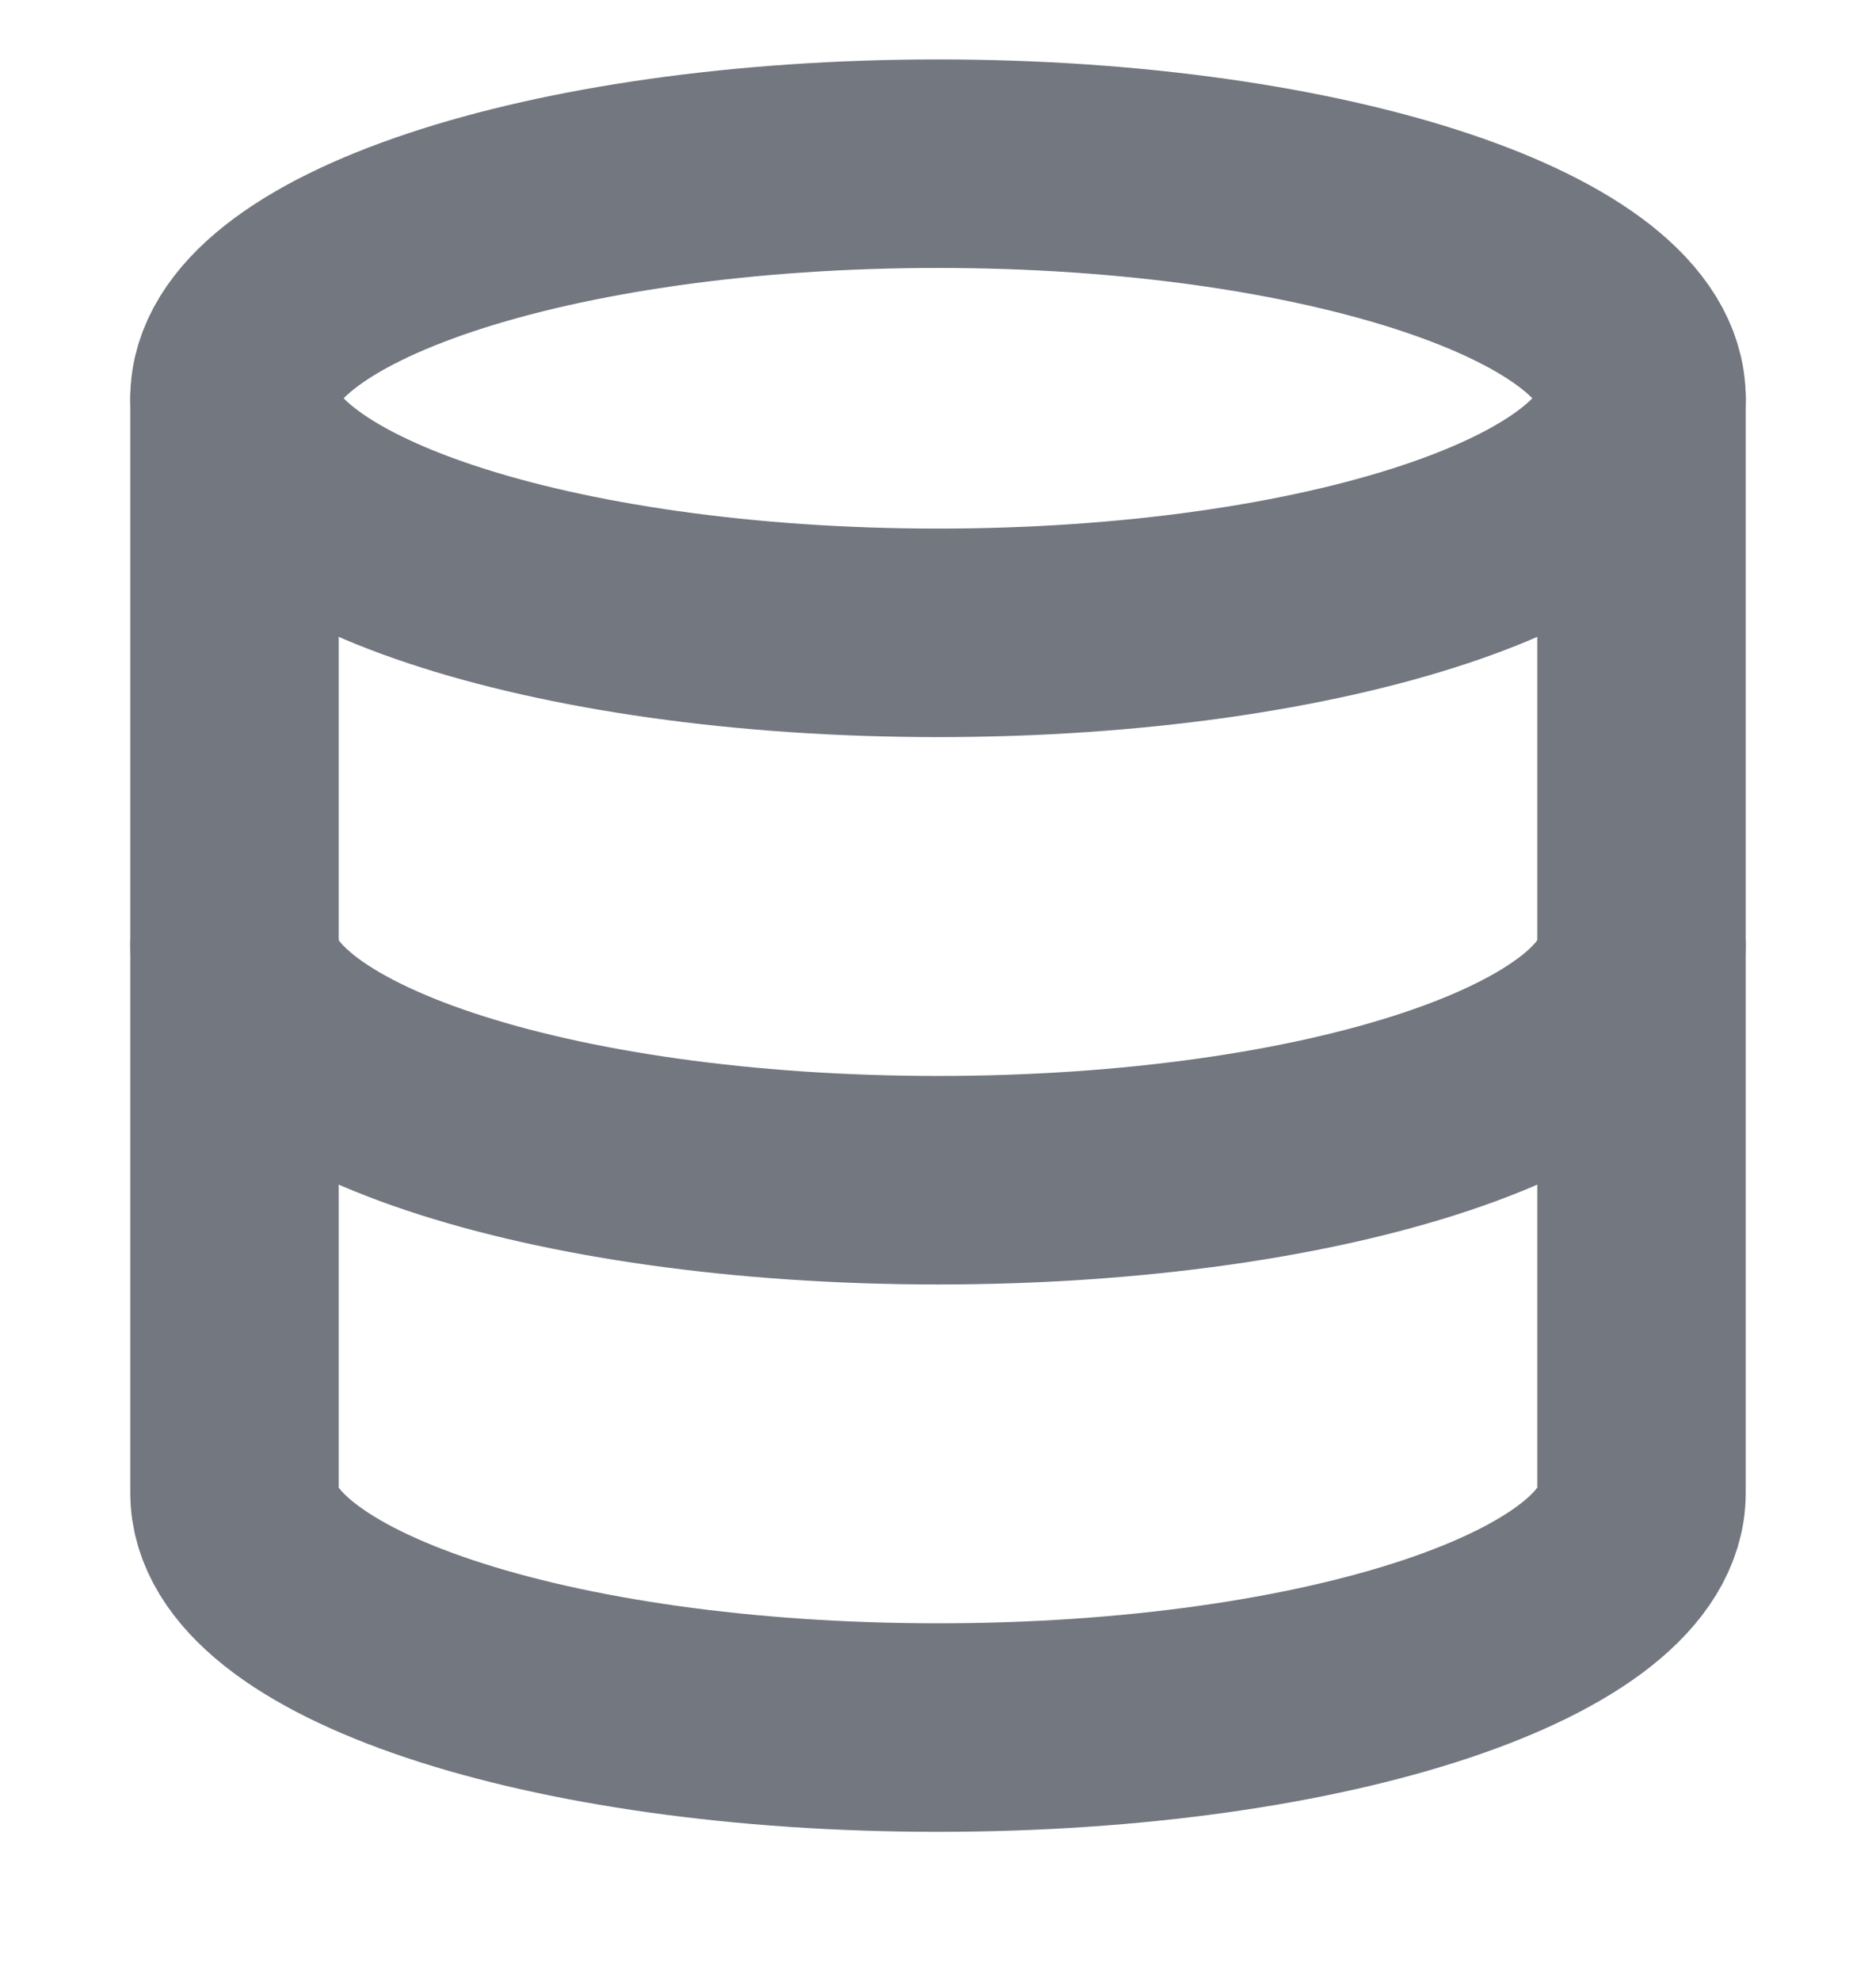 <svg width="18" height="19" viewBox="0 0 18 19" fill="none" xmlns="http://www.w3.org/2000/svg">
<g clip-path="url(#clip0_2495_6119)">
<path d="M15.75 9.07C15.75 10.315 12.75 11.32 9 11.32C5.25 11.32 2.25 10.315 2.25 9.07" stroke="#737780" stroke-width="2" stroke-linecap="round" stroke-linejoin="round"/>
<path d="M9 6.07C12.728 6.07 15.75 5.063 15.75 3.82C15.75 2.578 12.728 1.57 9 1.57C5.272 1.57 2.25 2.578 2.25 3.82C2.25 5.063 5.272 6.07 9 6.07Z" stroke="#737780" stroke-width="2" stroke-linecap="round" stroke-linejoin="round"/>
<path d="M2.25 3.82V14.32C2.25 15.565 5.25 16.57 9 16.57C12.75 16.57 15.75 15.565 15.75 14.32V3.82" stroke="#737780" stroke-width="2" stroke-linecap="round" stroke-linejoin="round"/>
</g>
<defs>
<clipPath id="clip0_2495_6119">
<rect width="18" height="18" fill="white" transform="translate(0 0.07)"/>
</clipPath>
</defs>
</svg>
